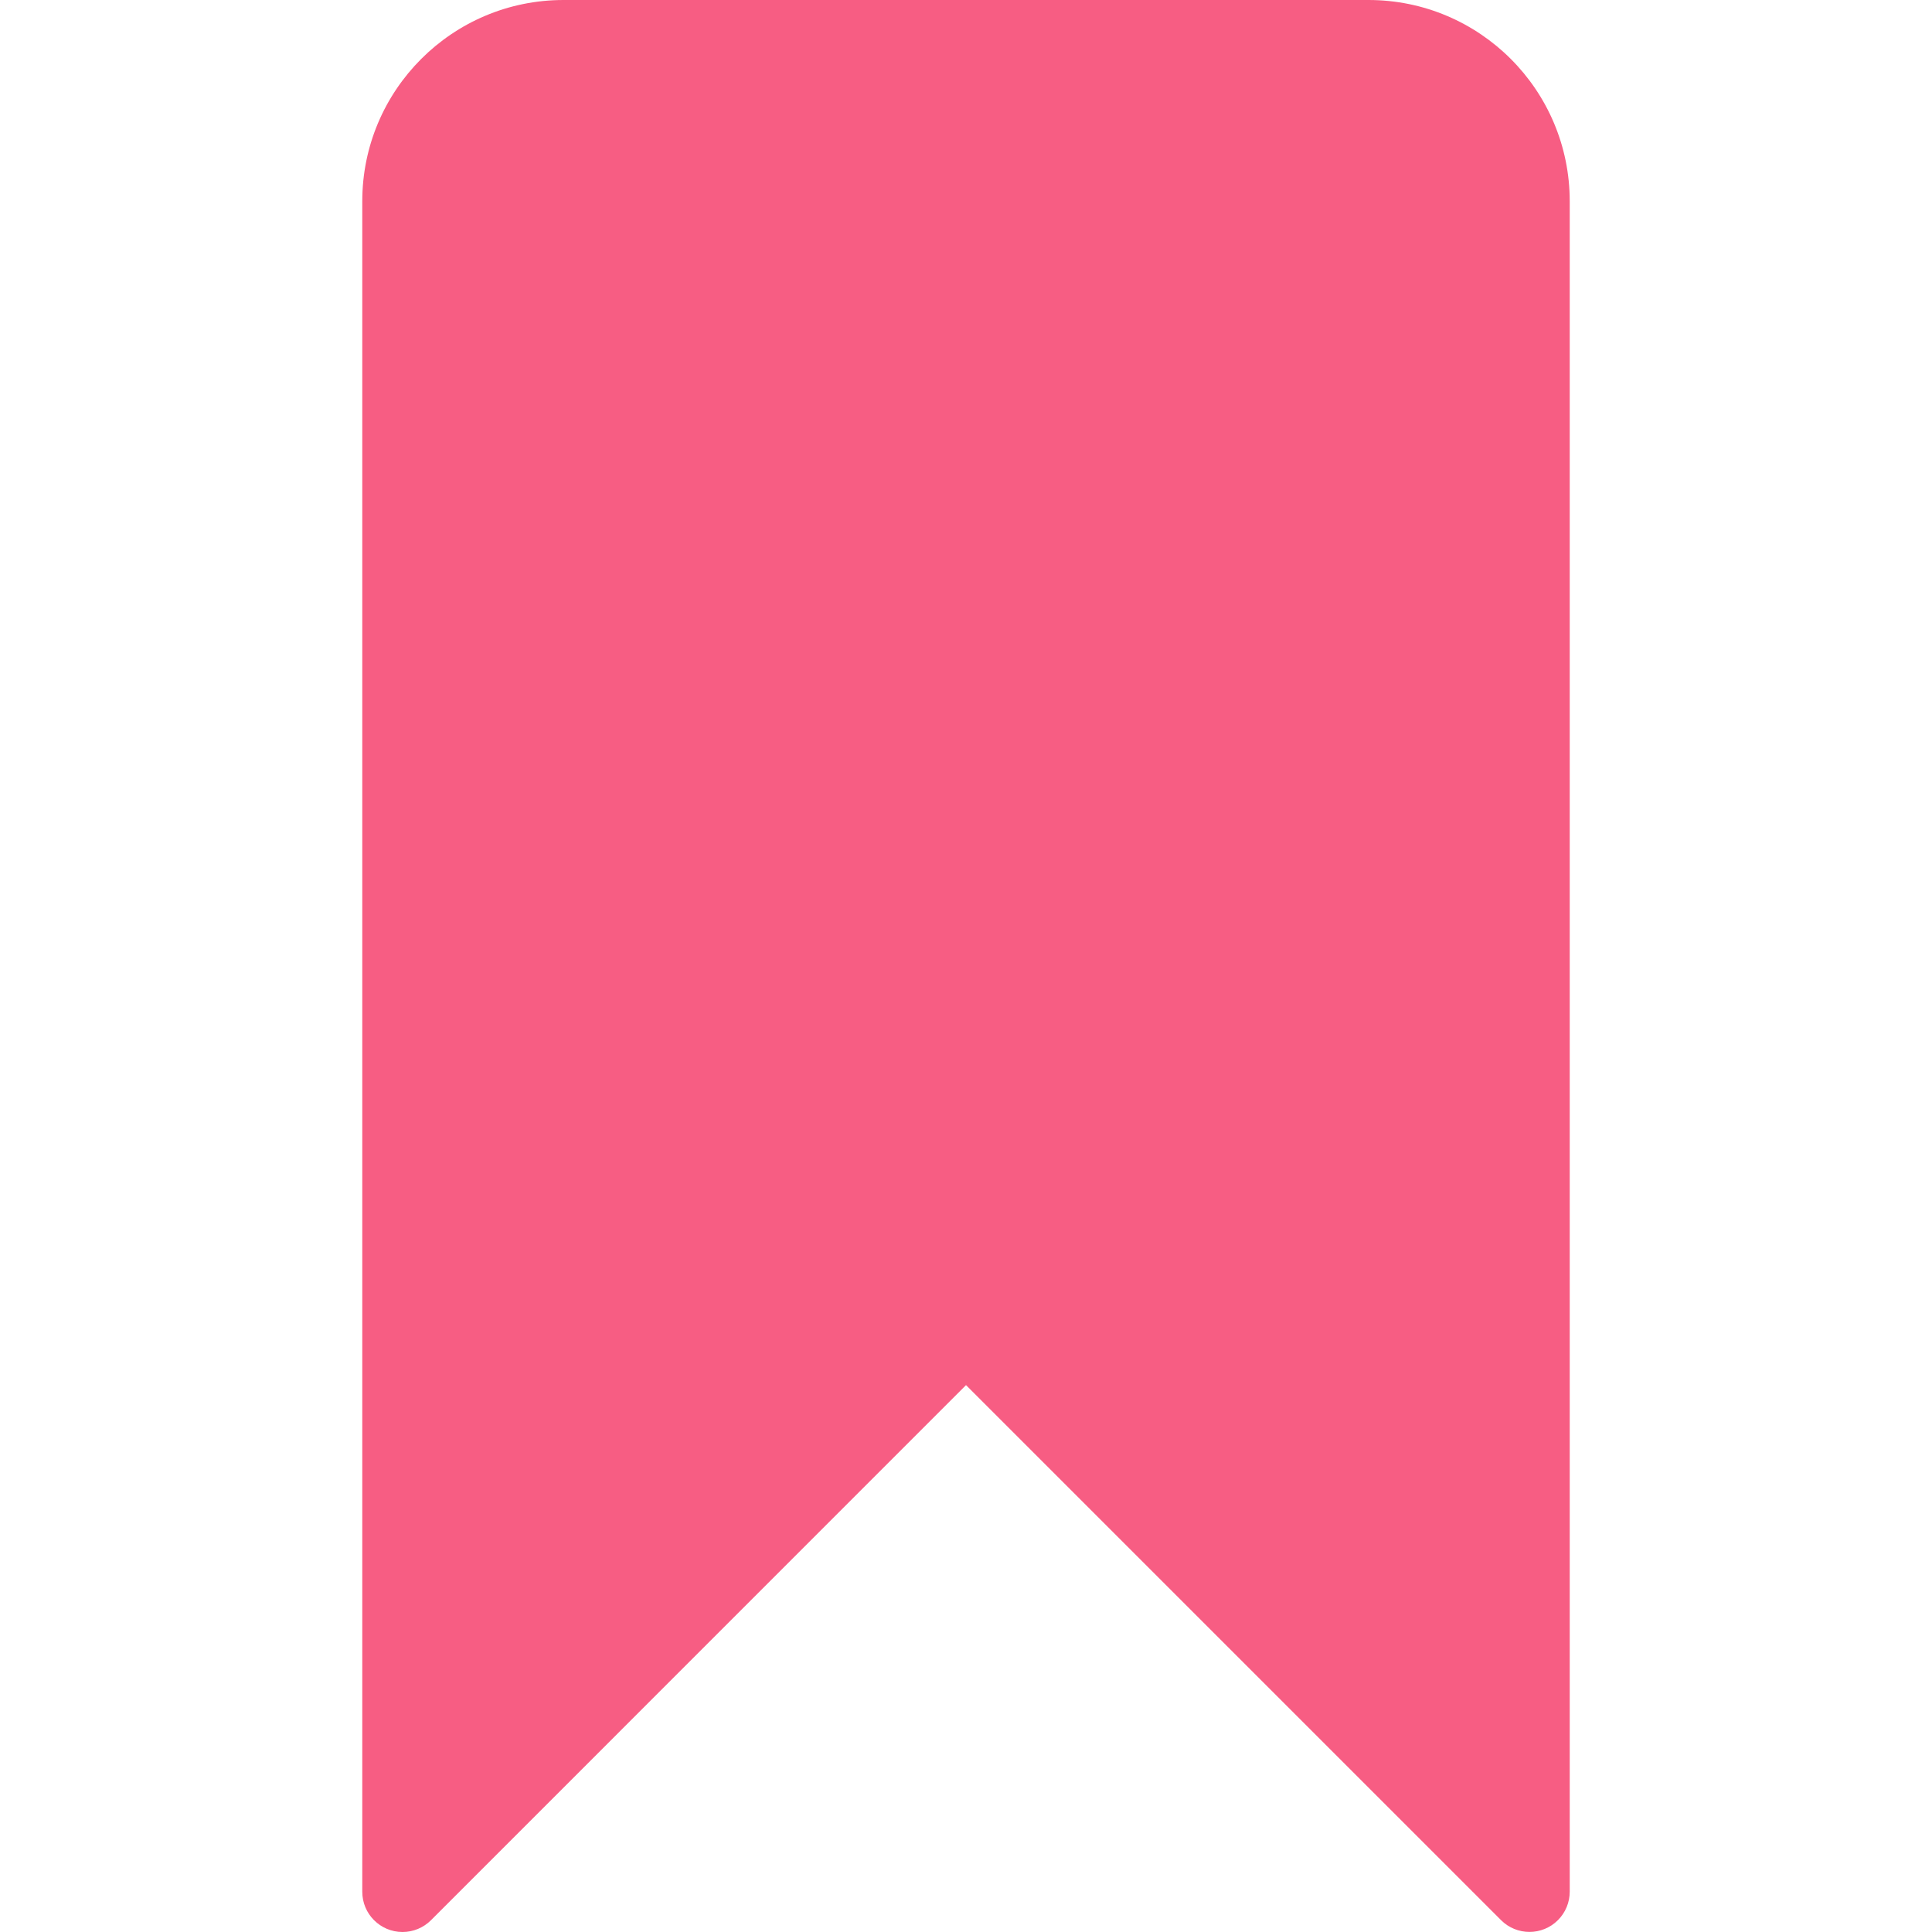 <?xml version="1.0" encoding="iso-8859-1"?>
<!-- Generator: Adobe Illustrator 19.0.0, SVG Export Plug-In . SVG Version: 6.00 Build 0)  -->
<svg version="1.1" id="Capa_1" xmlns="http://www.w3.org/2000/svg" xmlns:xlink="http://www.w3.org/1999/xlink" x="0px" y="0px"
	 viewBox="0 0 512.019 512.019" style="enable-background:new 0 0 512.019 512.019;" xml:space="preserve">
<path 

style="fill:#f75d83;" d="M362.676,0H149.343C119.888,0,96.01,23.878,96.01,53.333v448
	c-0.011,5.891,4.757,10.675,10.648,10.686c2.84,0.005,5.565-1.123,7.571-3.134L256.01,367.083l141.781,141.781
	c4.16,4.171,10.914,4.179,15.085,0.019c2.006-2.001,3.133-4.717,3.134-7.55v-448C416.01,23.878,392.131,0,362.676,0z"/>

</svg>
